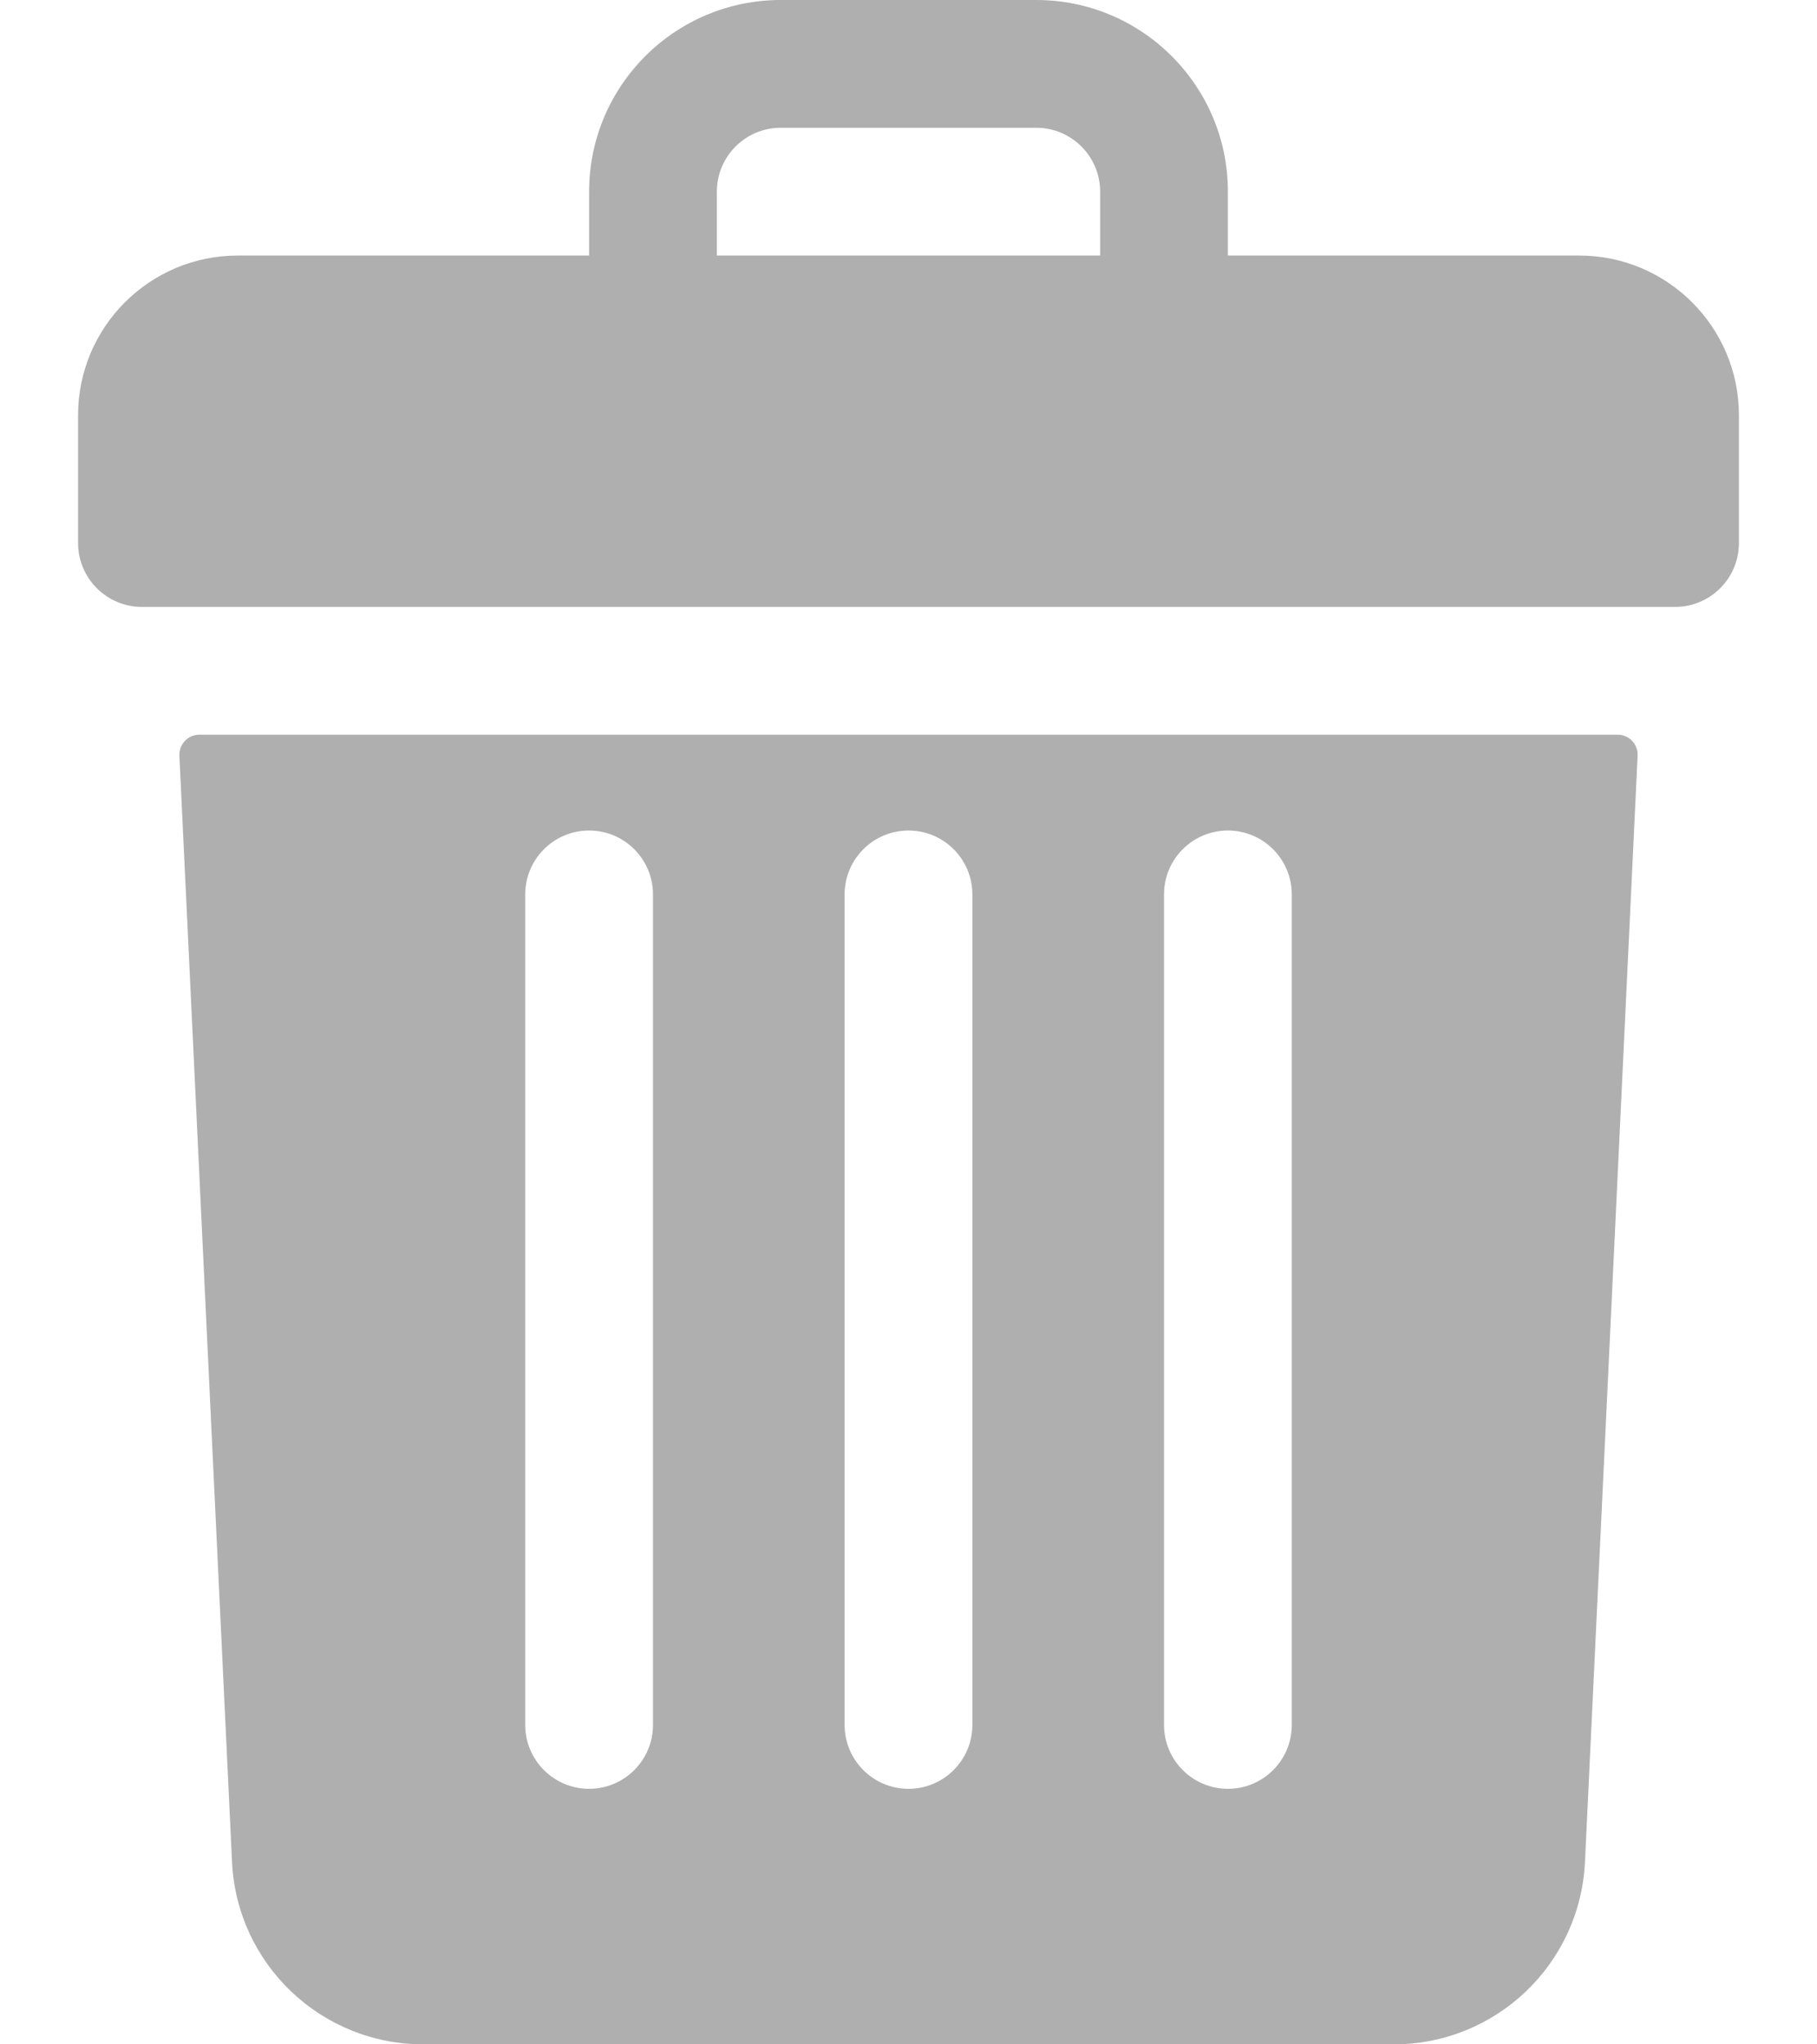 <svg width="16" height="18" viewBox="0 0 14 16" fill="none" xmlns="http://www.w3.org/2000/svg">
<path d="M12.25 2H9.5V1.5C9.5 0.672 8.828 0 8 0H6C5.172 0 4.5 0.672 4.5 1.5V2H1.75C1.06 2 0.5 2.56 0.5 3.25V4.25C0.5 4.526 0.724 4.75 1 4.75H13C13.276 4.75 13.5 4.526 13.5 4.25V3.25C13.5 2.56 12.94 2 12.25 2ZM5.5 1.5C5.5 1.224 5.724 1 6 1H8C8.276 1 8.5 1.224 8.5 1.5V2H5.5V1.5Z" fill="#AFAFAF"/>
<path d="M1.449 5.75C1.36 5.75 1.289 5.825 1.293 5.914L1.705 14.571C1.743 15.373 2.402 16 3.203 16H10.797C11.598 16 12.257 15.373 12.295 14.571L12.707 5.914C12.711 5.825 12.64 5.75 12.551 5.75H1.449ZM9 7C9 6.724 9.224 6.5 9.5 6.5C9.776 6.5 10 6.724 10 7V13.5C10 13.776 9.776 14 9.5 14C9.224 14 9 13.776 9 13.5V7ZM6.5 7C6.5 6.724 6.724 6.5 7 6.5C7.276 6.5 7.5 6.724 7.5 7V13.5C7.5 13.776 7.276 14 7 14C6.724 14 6.5 13.776 6.5 13.5V7ZM4 7C4 6.724 4.224 6.5 4.5 6.5C4.776 6.5 5 6.724 5 7V13.5C5 13.776 4.776 14 4.5 14C4.224 14 4 13.776 4 13.5V7Z" fill="#AFAFAF"/>
</svg>
